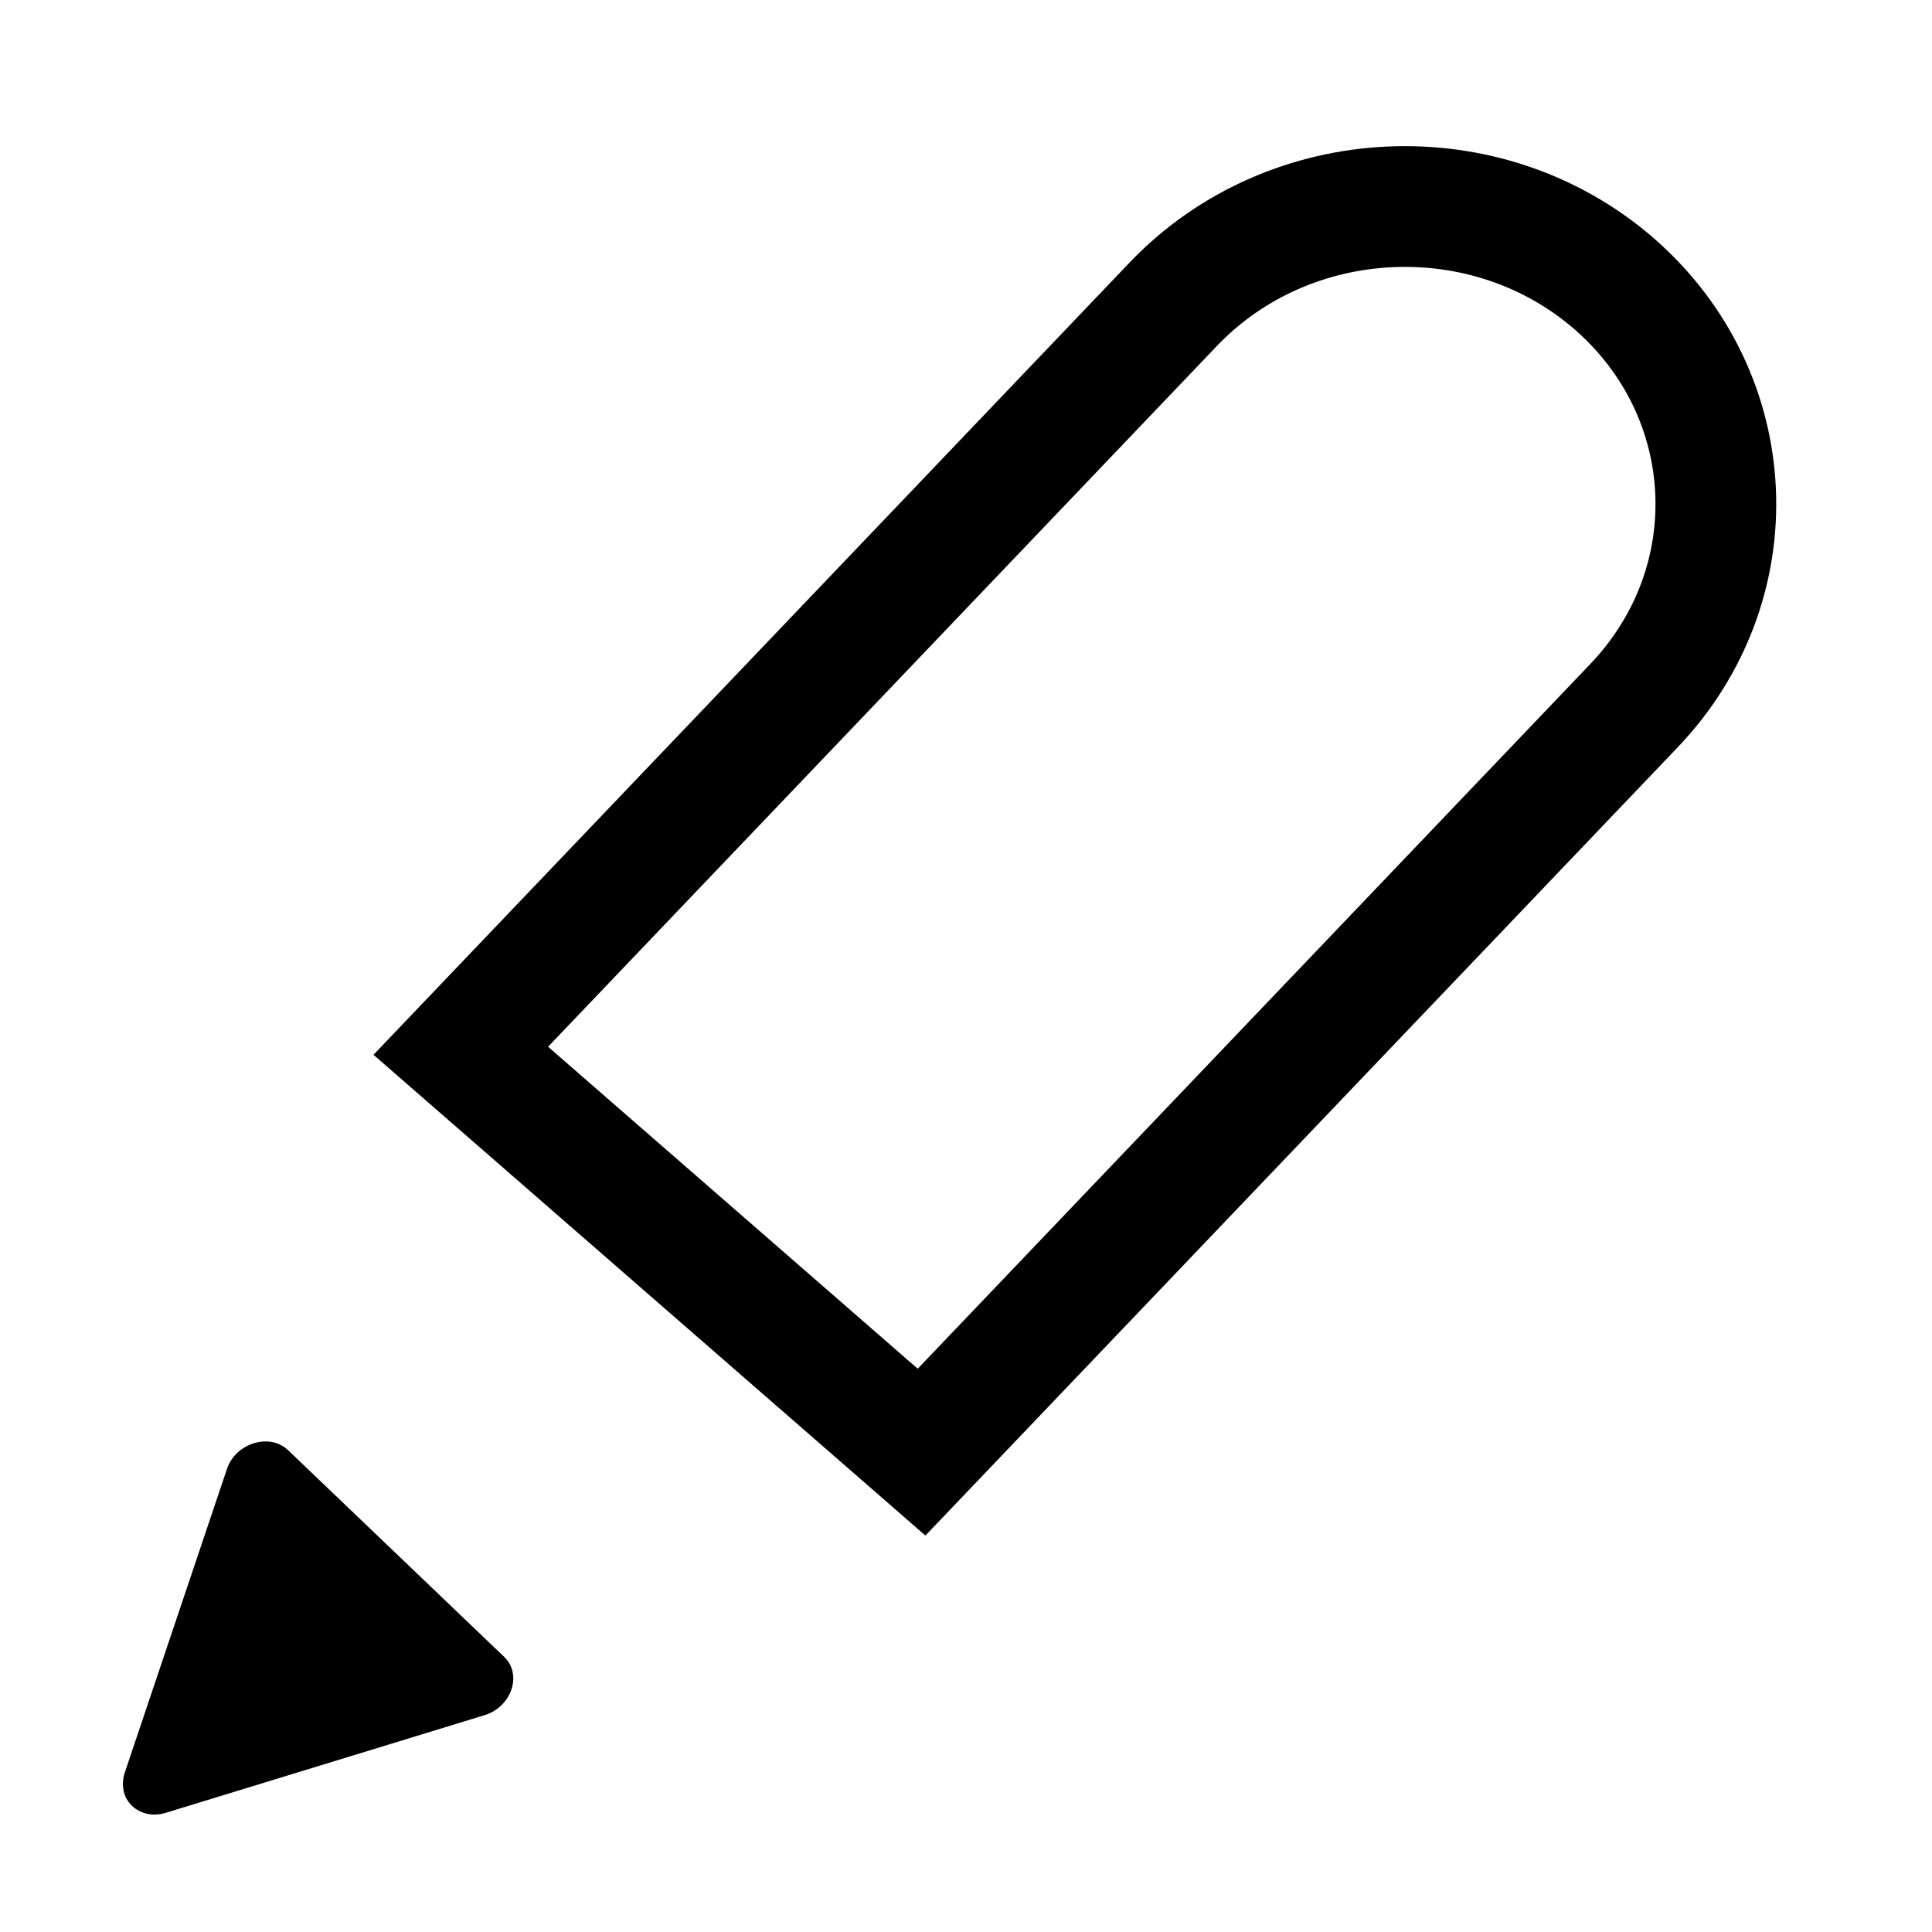<svg width="8" height="8" viewBox="0 0 8 8" fill="none" xmlns="http://www.w3.org/2000/svg">
<path d="M1.908 4.351L4.857 1.261C5.339 0.755 6.158 0.717 6.685 1.176C7.212 1.636 7.248 2.418 6.765 2.923L3.816 6.013L1.908 4.351Z" stroke="black" stroke-width="0.5"/>
<path d="M0.516 7.342C0.508 7.367 0.507 7.392 0.512 7.416C0.517 7.439 0.529 7.461 0.547 7.478C0.564 7.494 0.587 7.506 0.611 7.511C0.636 7.516 0.663 7.514 0.688 7.506L2.007 7.102C2.119 7.067 2.164 6.933 2.087 6.86L1.193 6.005C1.117 5.932 0.976 5.975 0.94 6.082L0.516 7.342L0.516 7.342Z" fill="black"/>
</svg>
